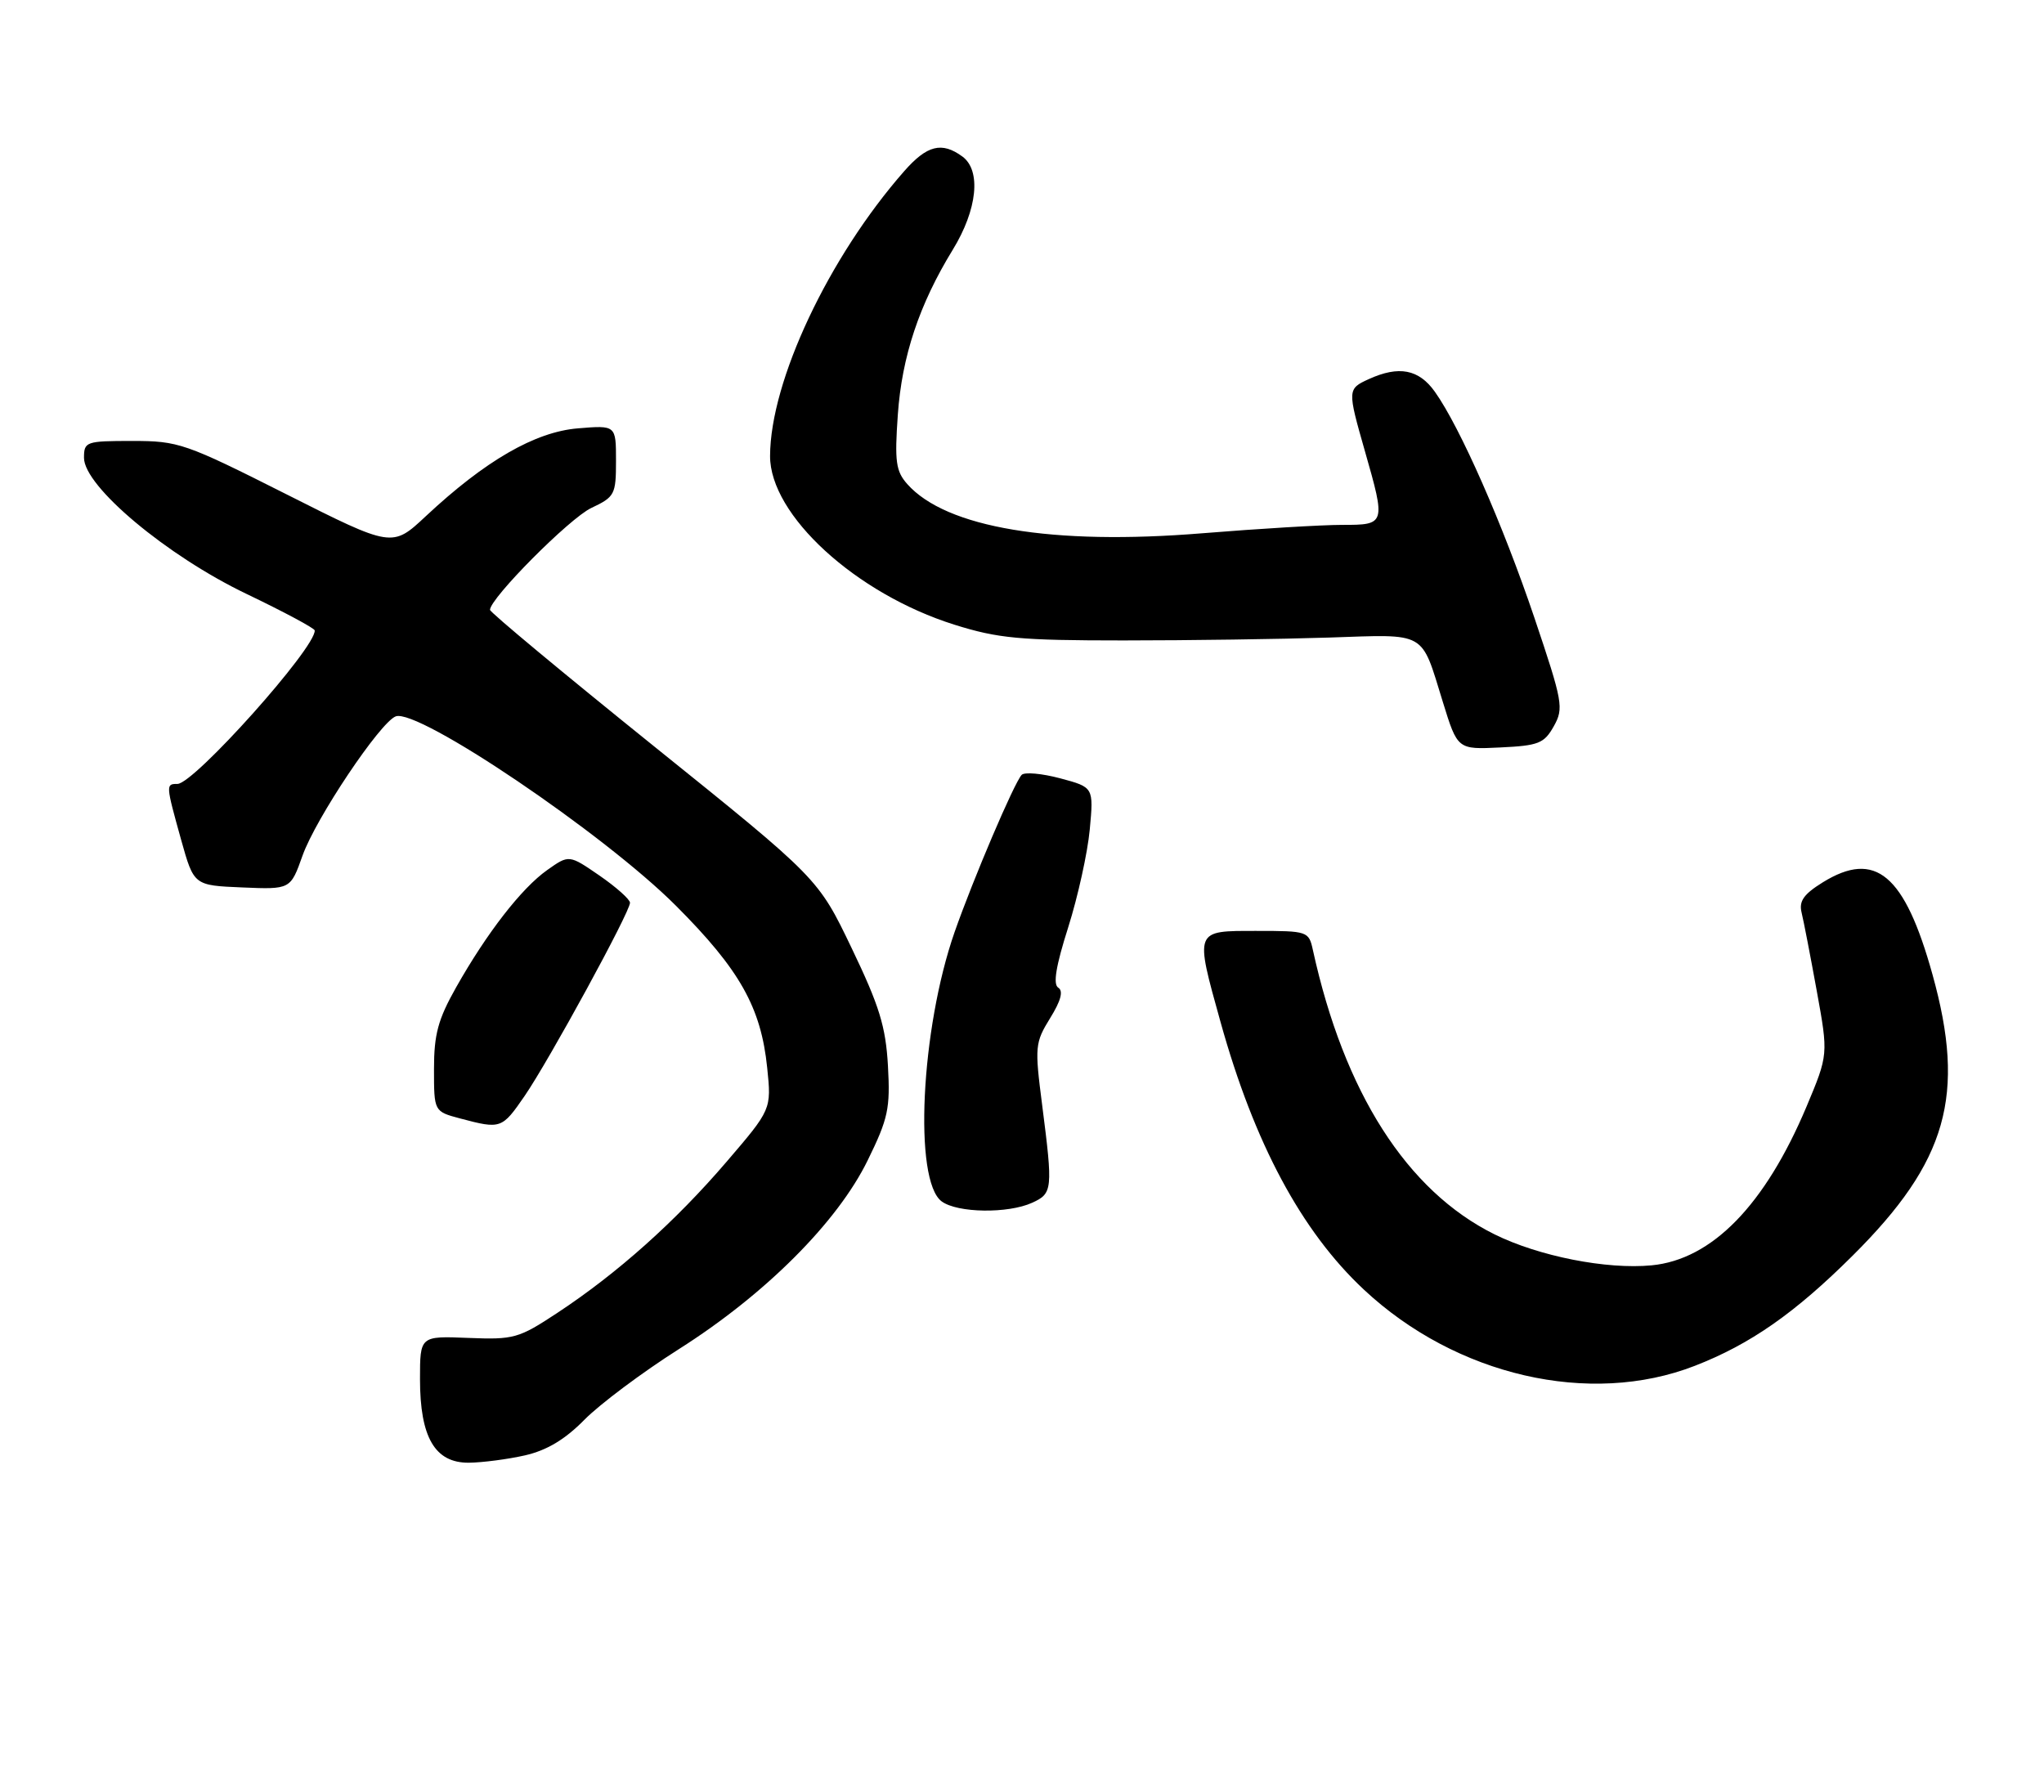 <?xml version="1.0" encoding="UTF-8" standalone="no"?>
<!DOCTYPE svg PUBLIC "-//W3C//DTD SVG 1.1//EN" "http://www.w3.org/Graphics/SVG/1.1/DTD/svg11.dtd" >
<svg xmlns="http://www.w3.org/2000/svg" xmlns:xlink="http://www.w3.org/1999/xlink" version="1.1" viewBox="0 0 292 256">
 <g >
 <path fill="currentColor"
d=" M 75.00 207.93 C 78.13 207.21 80.72 205.66 83.50 202.83 C 85.70 200.60 91.78 196.05 97.00 192.74 C 109.32 184.93 119.63 174.62 123.95 165.79 C 126.89 159.79 127.19 158.37 126.85 152.27 C 126.53 146.64 125.62 143.70 121.67 135.47 C 116.89 125.50 116.89 125.50 93.44 106.63 C 80.55 96.25 70.00 87.48 70.00 87.13 C 70.02 85.46 81.35 74.06 84.46 72.58 C 87.83 70.99 88.00 70.66 88.00 65.83 C 88.00 60.75 88.00 60.75 82.55 61.20 C 76.42 61.71 69.31 65.82 60.83 73.75 C 56.03 78.24 56.03 78.24 40.92 70.62 C 26.44 63.32 25.51 63.00 18.90 63.00 C 12.27 63.00 12.00 63.10 12.00 65.41 C 12.00 69.49 23.85 79.41 35.21 84.85 C 40.55 87.41 44.94 89.76 44.96 90.07 C 45.13 92.53 27.71 112.00 25.35 112.00 C 23.67 112.00 23.68 112.09 25.88 120.00 C 27.70 126.50 27.70 126.50 34.60 126.79 C 41.50 127.08 41.50 127.08 43.22 122.24 C 45.10 116.94 54.29 103.21 56.53 102.35 C 59.69 101.14 86.29 119.11 96.57 129.41 C 105.68 138.53 108.72 143.93 109.60 152.56 C 110.21 158.50 110.21 158.50 103.78 166.00 C 96.49 174.51 88.20 181.92 79.64 187.56 C 74.08 191.23 73.42 191.41 66.89 191.15 C 60.00 190.87 60.00 190.87 60.00 197.03 C 60.00 205.36 62.13 209.01 66.97 208.98 C 68.91 208.96 72.53 208.49 75.00 207.93 Z  M 242.11 195.14 C 250.04 192.06 256.41 187.61 264.67 179.39 C 278.19 165.94 280.87 156.48 276.07 139.23 C 272.09 124.92 267.92 121.41 260.40 126.06 C 257.67 127.75 256.97 128.75 257.37 130.38 C 257.66 131.55 258.63 136.59 259.54 141.59 C 261.19 150.67 261.19 150.67 258.08 158.09 C 252.15 172.18 244.57 179.95 235.95 180.78 C 229.52 181.40 219.82 179.48 213.50 176.35 C 200.98 170.14 192.02 156.10 187.56 135.75 C 186.97 133.05 186.83 133.00 179.48 133.00 C 170.59 133.00 170.68 132.77 174.36 146.01 C 179.18 163.33 185.91 175.90 194.84 184.25 C 208.00 196.56 227.12 200.97 242.11 195.14 Z  M 147.45 171.84 C 150.37 170.51 150.43 169.97 148.88 157.88 C 147.80 149.52 147.86 148.97 150.02 145.46 C 151.56 142.98 151.93 141.58 151.18 141.11 C 150.41 140.64 150.84 138.02 152.60 132.49 C 153.98 128.13 155.37 121.84 155.68 118.52 C 156.24 112.48 156.24 112.48 151.46 111.20 C 148.83 110.50 146.35 110.28 145.95 110.71 C 144.86 111.89 139.04 125.55 136.37 133.17 C 131.53 147.03 130.49 168.69 134.53 171.65 C 136.80 173.31 144.00 173.41 147.45 171.84 Z  M 74.94 156.59 C 78.43 151.51 90.00 130.31 90.00 128.98 C 90.00 128.50 88.04 126.75 85.65 125.10 C 81.29 122.10 81.29 122.10 78.18 124.30 C 74.51 126.89 69.54 133.30 65.15 141.08 C 62.58 145.64 62.00 147.77 62.00 152.73 C 62.00 158.80 62.00 158.80 65.75 159.80 C 71.55 161.34 71.71 161.28 74.94 156.59 Z  M 221.97 103.76 C 223.42 101.17 223.26 100.32 219.20 88.26 C 214.69 74.91 208.58 61.02 204.98 55.97 C 202.69 52.75 199.84 52.21 195.55 54.16 C 192.48 55.56 192.48 55.68 195.00 64.50 C 197.97 74.89 197.94 75.00 191.75 74.99 C 188.86 74.99 179.86 75.53 171.74 76.19 C 150.33 77.94 135.16 75.41 129.61 69.16 C 127.98 67.32 127.79 65.94 128.26 59.26 C 128.84 50.93 131.32 43.49 136.11 35.68 C 139.63 29.94 140.20 24.35 137.48 22.36 C 134.54 20.21 132.43 20.74 129.16 24.47 C 118.37 36.76 110.05 54.43 110.01 65.14 C 109.98 73.58 122.26 84.82 136.34 89.25 C 142.59 91.21 145.65 91.50 160.50 91.50 C 169.85 91.50 183.05 91.31 189.84 91.09 C 203.96 90.62 202.95 90.05 206.12 100.29 C 208.22 107.09 208.22 107.09 214.33 106.79 C 219.80 106.53 220.59 106.22 221.97 103.76 Z "/>
</g>
</svg>